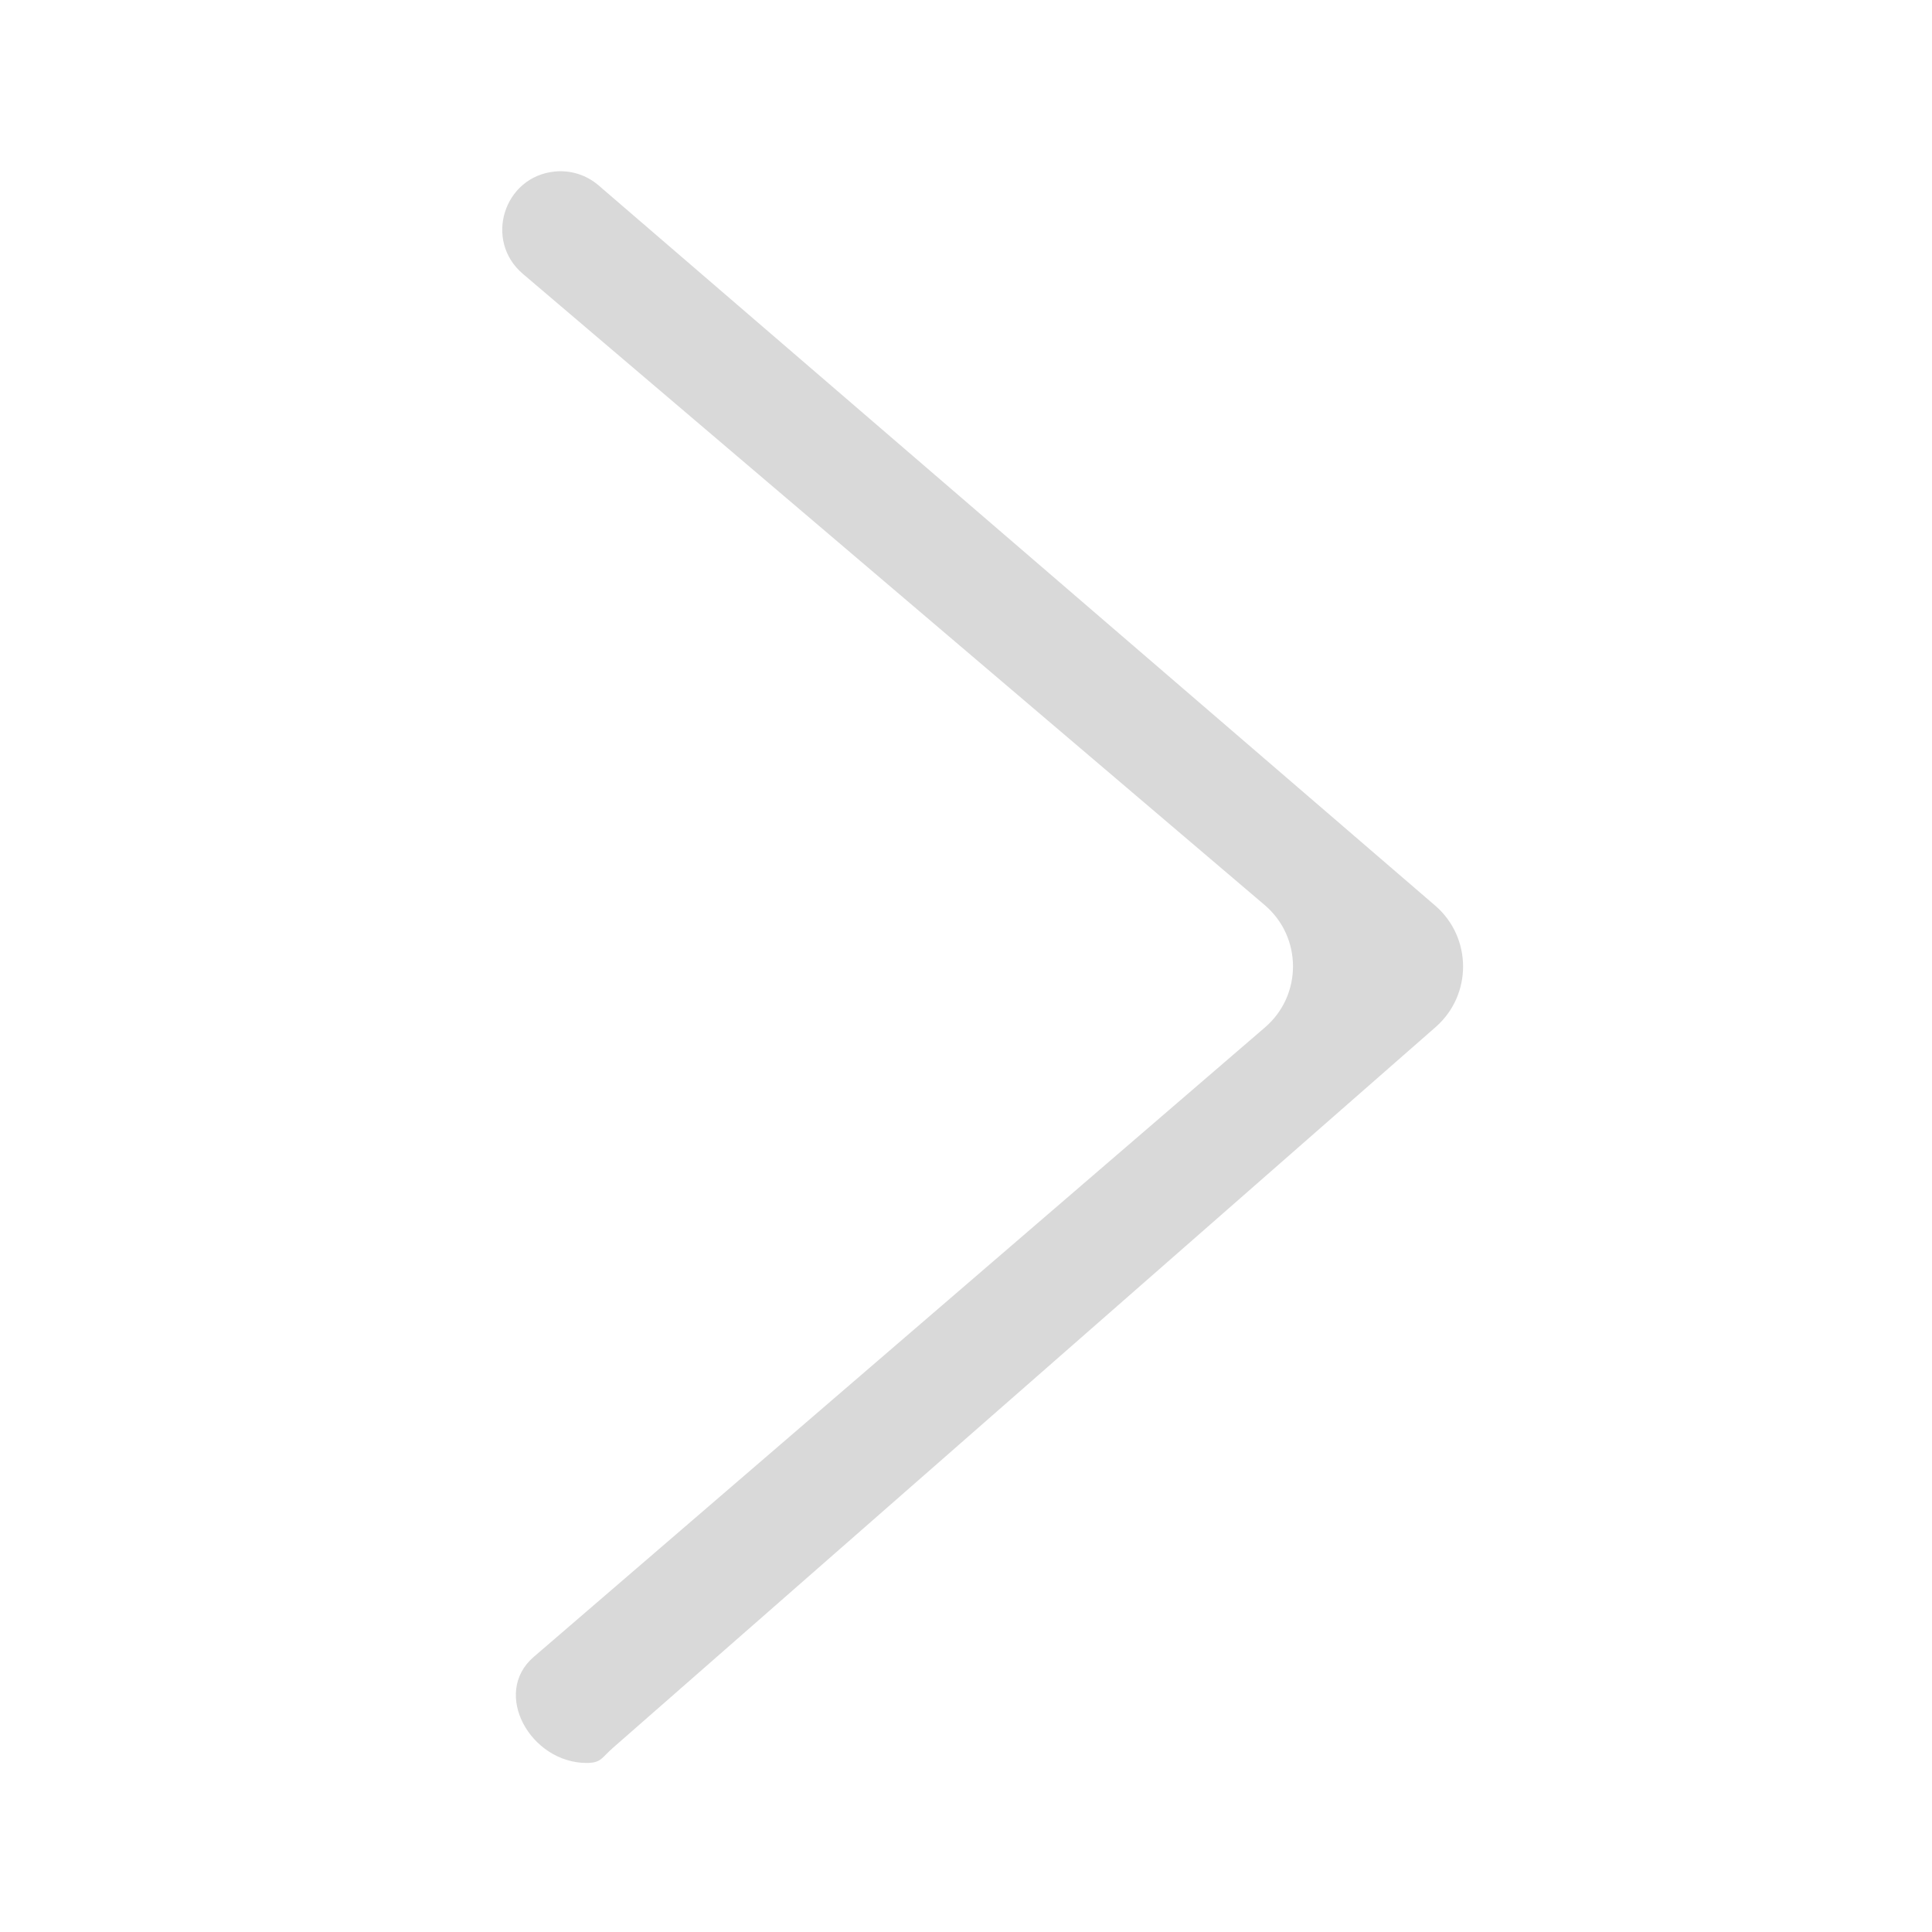 <svg width="120" height="120" viewBox="0 0 120 120" fill="none" xmlns="http://www.w3.org/2000/svg">
<path d="M78.573 63.812L33.148 102.916C30.516 105.182 32.963 109.5 36.437 109.5C37.345 109.5 37.377 109.17 38.059 108.572L89.169 63.794C91.456 61.791 91.441 58.227 89.137 56.244L37.176 11.512C36.425 10.866 35.442 10.556 34.456 10.654C31.284 10.972 30.044 14.941 32.473 17.007L78.551 56.214C80.888 58.203 80.899 61.809 78.573 63.812Z" fill="#D9D9D9"/>
</svg>
